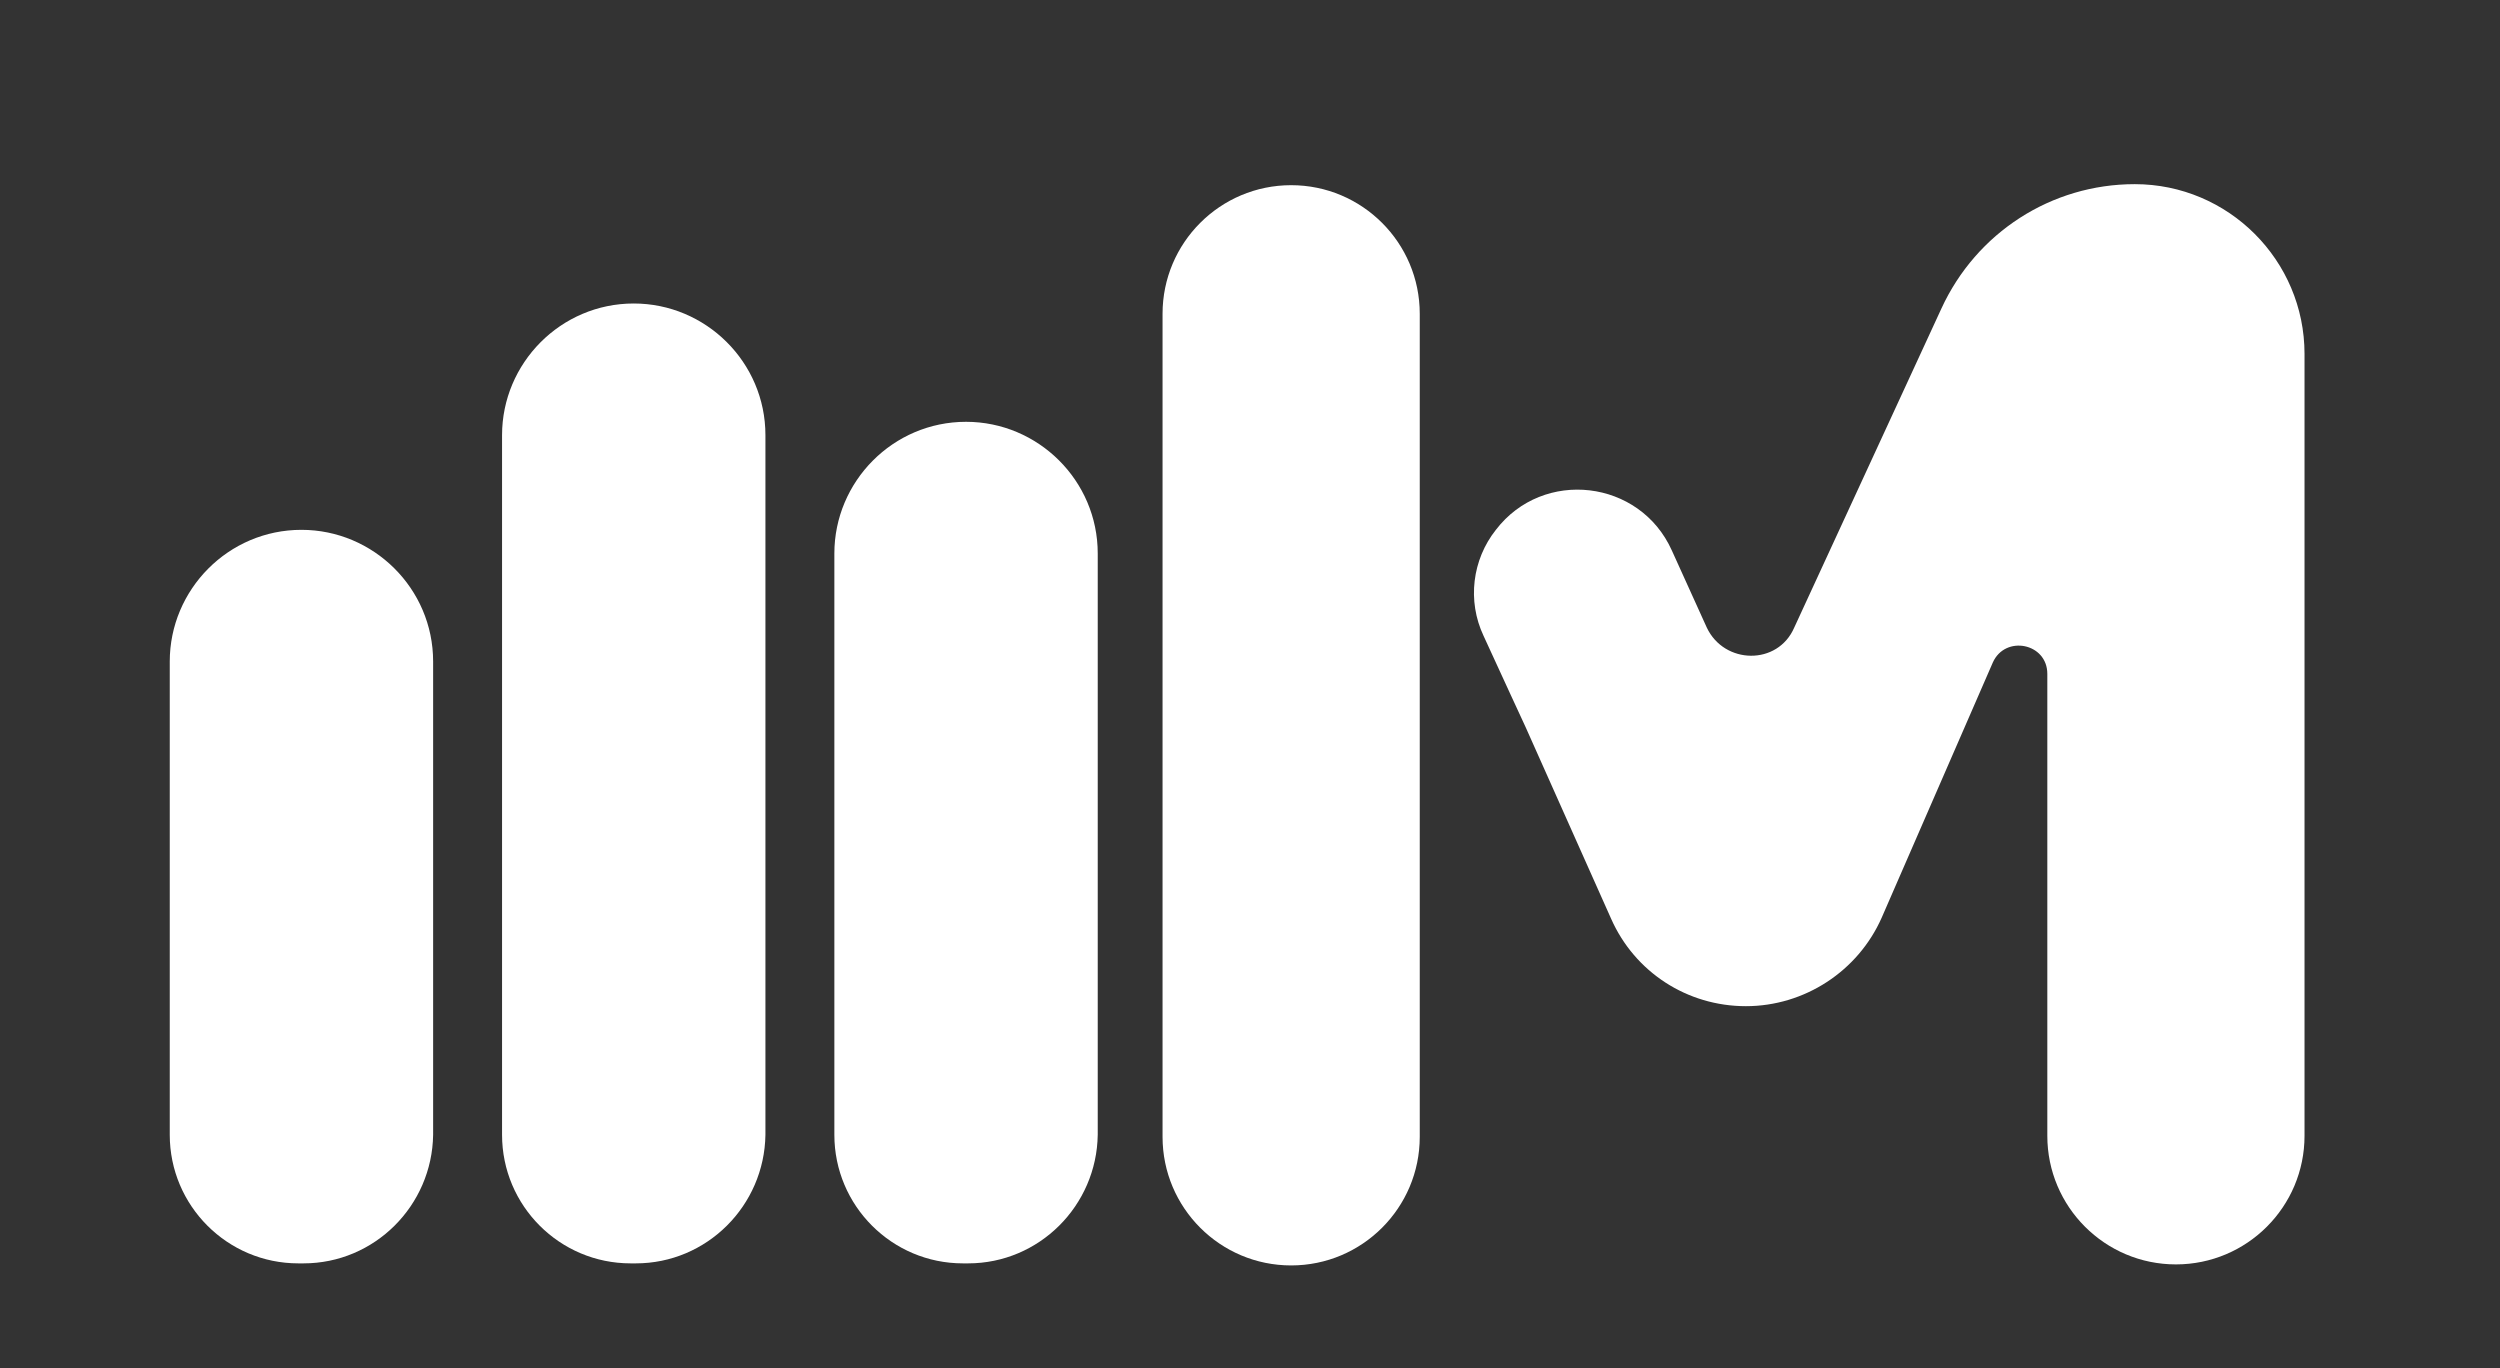 ﻿<svg version="1.1" id="Layer_1" xmlns="http://www.w3.org/2000/svg" xmlns:xlink="http://www.w3.org/1999/xlink" x="0px" y="0px"
     viewBox="124 148 243 133" enable-background="new 124 148 243 133" xml:space="preserve">
<rect x="124" y="148" width="243" height="133" fill="#333333" stroke="none"/>
<g id="Layer_1_1_">
<path fill="#ffffff" d="M153.5,270.8H153c-6.9,0-12.5-5.6-12.5-12.5v-46c0-7,5.7-12.8,12.8-12.8l0,0c7,0,12.8,5.7,12.8,12.8v46
		C166,265.2,160.4,270.8,153.5,270.8z" />
<path fill="#ffffff" d="M185.8,270.8h-0.5c-6.9,0-12.5-5.6-12.5-12.5v-68c0-7,5.7-12.8,12.8-12.8l0,0c7,0,12.8,5.7,12.8,12.8v68
		C198.3,265.2,192.7,270.8,185.8,270.8z" />
<path fill="#ffffff" d="M218.1,270.8h-0.5c-6.9,0-12.5-5.6-12.5-12.5v-56.5c0-7,5.7-12.8,12.8-12.8l0,0c7,0,12.8,5.7,12.8,12.8
		v56.5C230.6,265.2,225,270.8,218.1,270.8z" />
<g>
<path fill="#ffffff" d="M289.9,209l-3.4-7.5c-3.1-6.9-12.5-8-17.1-2l0,0c-2.3,2.9-2.8,6.9-1.2,10.3c1.8,3.9,3.9,8.5,4.1,8.9
			l8.3,18.6c2.3,5.2,7.4,8.5,13.1,8.5l0,0c5.7,0,10.9-3.4,13.2-8.6l10.8-24.8c1.2-2.7,5.3-1.9,5.3,1.1v44.9
			c0,6.9,5.6,12.5,12.5,12.5l0,0c6.9,0,12.5-5.6,12.5-12.5v-76c0-9.1-7.4-16.5-16.5-16.5l0,0c-8.1,0-15.4,4.7-18.8,12.1l-14.3,31
			C296.8,212.7,291.6,212.6,289.9,209z" />
<path fill="#ffffff" d="M249.5,166L249.5,166c-6.9,0-12.5,5.6-12.5,12.5v80c0,6.9,5.6,12.5,12.5,12.5l0,0
			c6.9,0,12.5-5.6,12.5-12.5v-80C262,171.6,256.4,166,249.5,166z" />
	</g>
</g>
<g id="Layer_2" display="none">
<line display="inline" fill="#ffffff" stroke="#8C0000" stroke-miterlimit="10" x1="158.5" y1="221" x2="158.5" y2="187" />
<line display="inline" fill="#ffffff" stroke="#8C0000" stroke-miterlimit="10" x1="216.5" y1="221" x2="216.5" y2="187" />
<line display="inline" fill="#ffffff" stroke="#8C0000" stroke-miterlimit="10" x1="286.4" y1="270.5" x2="292.6" y2="251.5" />
<line display="inline" fill="#ffffff" stroke="#8C0000" stroke-miterlimit="10" x1="395.5" y1="206" x2="395.5" y2="187" />
<line display="inline" fill="#ffffff" stroke="#8C0000" stroke-miterlimit="10" x1="395.5" y1="257" x2="395.5" y2="238" />
<line display="inline" fill="#ffffff" stroke="#2AB600" stroke-miterlimit="10" x1="125.5" y1="292" x2="125.5" y2="206" />
<line display="inline" fill="#ffffff" stroke="#1E92FF" stroke-miterlimit="10" x1="91.5" y1="292" x2="91.5" y2="178" />
<line display="inline" fill="#ffffff" stroke="#D06430" stroke-miterlimit="10" x1="58.5" y1="292" x2="58.5" y2="194" />
</g>
<g id="Layer_3">
</g>
</svg>